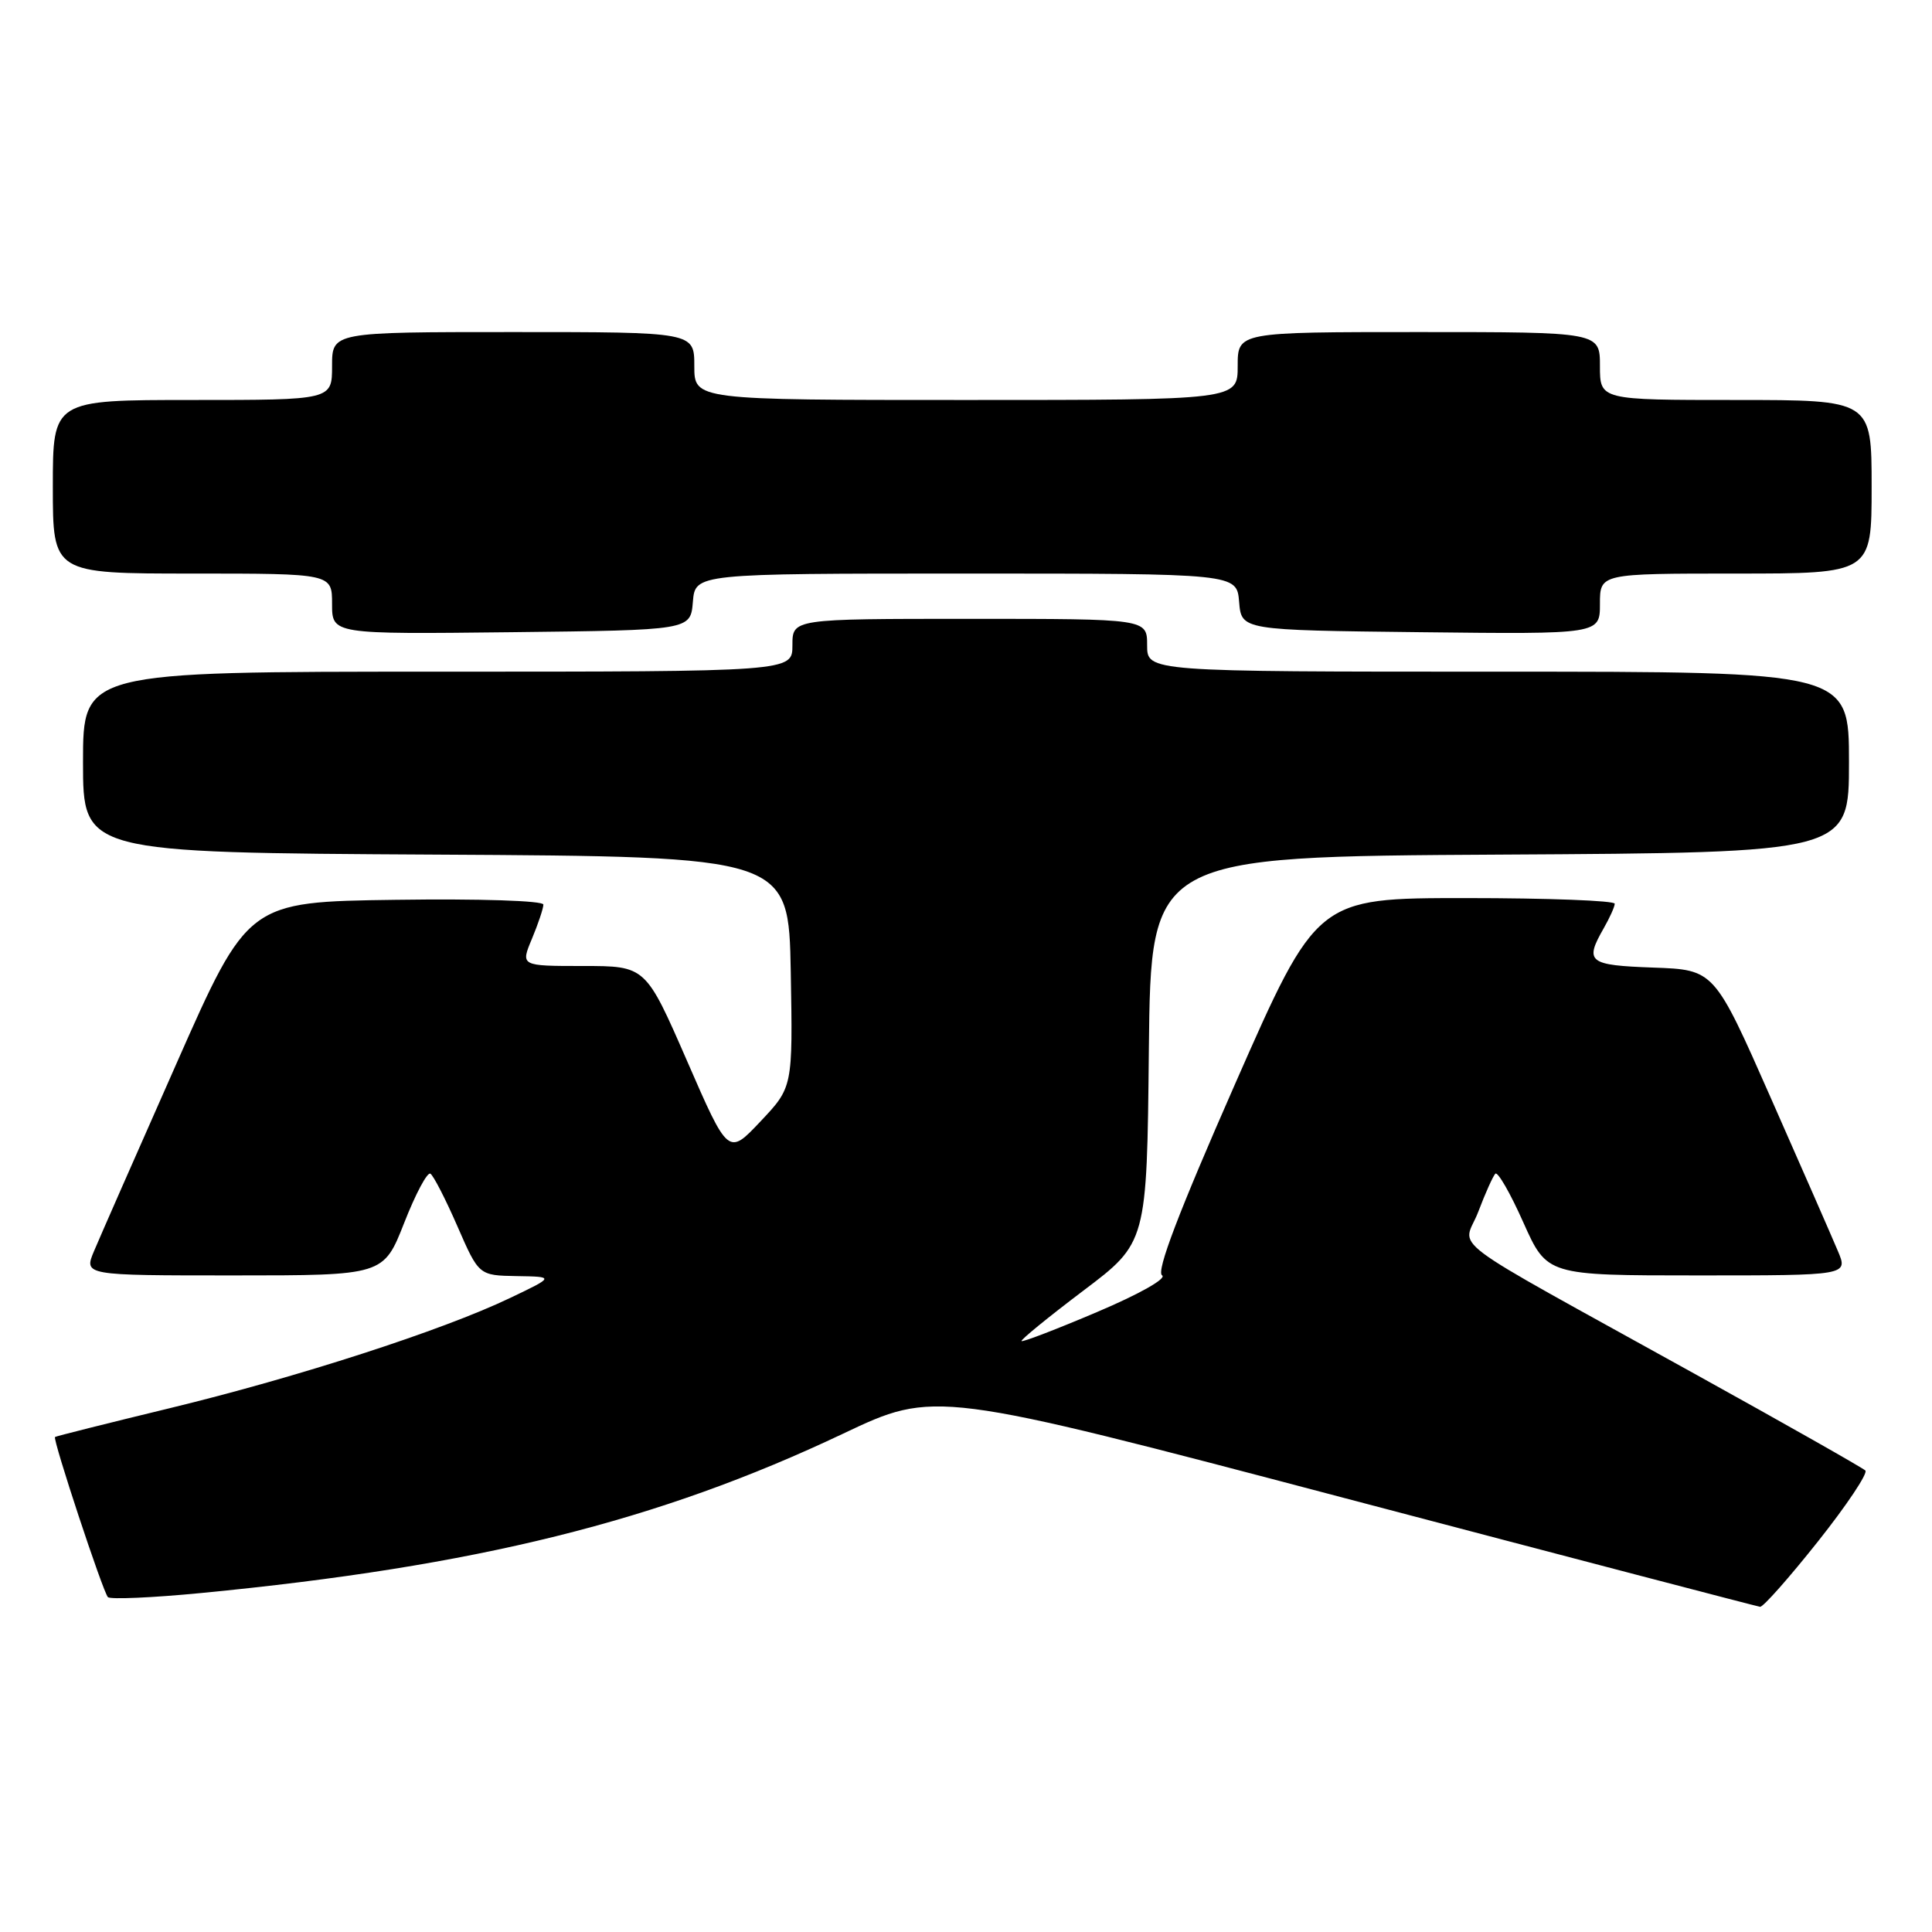 <?xml version="1.0" encoding="UTF-8" standalone="no"?>
<!DOCTYPE svg PUBLIC "-//W3C//DTD SVG 1.1//EN" "http://www.w3.org/Graphics/SVG/1.1/DTD/svg11.dtd" >
<svg xmlns="http://www.w3.org/2000/svg" xmlns:xlink="http://www.w3.org/1999/xlink" version="1.1" viewBox="0 0 256 256">
 <g >
 <path fill="currentColor"
d=" M 240.89 204.25 C 244.71 199.44 247.53 195.21 247.17 194.85 C 246.80 194.49 236.60 188.71 224.50 182.01 C 190.22 163.01 193.90 165.77 195.88 160.56 C 196.81 158.10 197.83 155.84 198.14 155.52 C 198.46 155.21 200.13 158.11 201.85 161.98 C 204.99 169.00 204.99 169.00 224.95 169.00 C 244.90 169.00 244.90 169.00 243.52 165.75 C 242.77 163.96 238.78 154.85 234.65 145.50 C 227.15 128.50 227.15 128.50 219.08 128.21 C 210.46 127.90 209.93 127.49 212.50 123.00 C 213.29 121.62 213.95 120.16 213.96 119.75 C 213.98 119.34 205.11 119.00 194.24 119.00 C 174.49 119.00 174.49 119.00 163.65 143.64 C 156.17 160.65 153.18 168.49 153.98 168.99 C 154.64 169.40 150.98 171.47 145.39 173.84 C 140.03 176.12 135.52 177.85 135.36 177.70 C 135.21 177.54 138.88 174.55 143.52 171.04 C 151.97 164.67 151.97 164.67 152.23 139.08 C 152.50 113.50 152.50 113.50 198.75 113.24 C 245.00 112.98 245.00 112.98 245.00 100.99 C 245.00 89.00 245.00 89.00 198.50 89.00 C 152.00 89.00 152.00 89.00 152.00 85.50 C 152.00 82.00 152.00 82.00 128.50 82.00 C 105.00 82.00 105.00 82.00 105.00 85.50 C 105.00 89.00 105.00 89.00 58.00 89.00 C 11.00 89.00 11.00 89.00 11.00 100.99 C 11.00 112.98 11.00 112.98 57.75 113.24 C 104.50 113.50 104.50 113.50 104.78 128.78 C 105.05 144.06 105.05 144.06 100.77 148.59 C 96.50 153.12 96.50 153.12 91.03 140.56 C 85.55 128.00 85.55 128.00 77.26 128.00 C 68.97 128.00 68.97 128.00 70.49 124.38 C 71.32 122.39 72.00 120.35 72.00 119.86 C 72.00 119.35 63.54 119.07 52.43 119.23 C 32.85 119.50 32.85 119.50 23.35 141.00 C 18.12 152.82 13.22 163.96 12.47 165.75 C 11.10 169.00 11.10 169.00 30.96 169.00 C 50.82 169.00 50.82 169.00 53.56 162.03 C 55.06 158.20 56.62 155.27 57.03 155.52 C 57.44 155.77 59.05 158.91 60.61 162.49 C 63.45 169.00 63.45 169.00 68.47 169.09 C 73.50 169.17 73.50 169.17 67.50 172.03 C 58.56 176.30 39.42 182.49 22.50 186.59 C 14.25 188.59 7.40 190.31 7.29 190.41 C 6.95 190.70 13.65 210.98 14.30 211.63 C 14.62 211.95 20.20 211.71 26.69 211.08 C 63.17 207.55 87.22 201.58 111.69 189.98 C 123.88 184.20 123.88 184.20 178.19 198.51 C 208.06 206.38 232.83 212.86 233.22 212.91 C 233.62 212.96 237.07 209.06 240.89 204.25 Z  M 91.81 79.75 C 92.12 76.00 92.12 76.00 128.00 76.00 C 163.88 76.00 163.88 76.00 164.19 79.75 C 164.50 83.50 164.50 83.50 188.25 83.77 C 212.00 84.04 212.00 84.04 212.00 80.02 C 212.00 76.00 212.00 76.00 230.00 76.00 C 248.00 76.00 248.00 76.00 248.00 64.50 C 248.00 53.00 248.00 53.00 230.00 53.00 C 212.00 53.00 212.00 53.00 212.00 48.50 C 212.00 44.00 212.00 44.00 188.00 44.00 C 164.00 44.00 164.00 44.00 164.00 48.50 C 164.00 53.00 164.00 53.00 128.00 53.00 C 92.00 53.00 92.00 53.00 92.00 48.50 C 92.00 44.00 92.00 44.00 68.00 44.00 C 44.00 44.00 44.00 44.00 44.00 48.50 C 44.00 53.00 44.00 53.00 25.50 53.00 C 7.00 53.00 7.00 53.00 7.00 64.50 C 7.00 76.00 7.00 76.00 25.50 76.00 C 44.00 76.00 44.00 76.00 44.00 80.02 C 44.00 84.04 44.00 84.04 67.75 83.77 C 91.50 83.50 91.50 83.50 91.81 79.75 Z "/>
</g>
</svg>